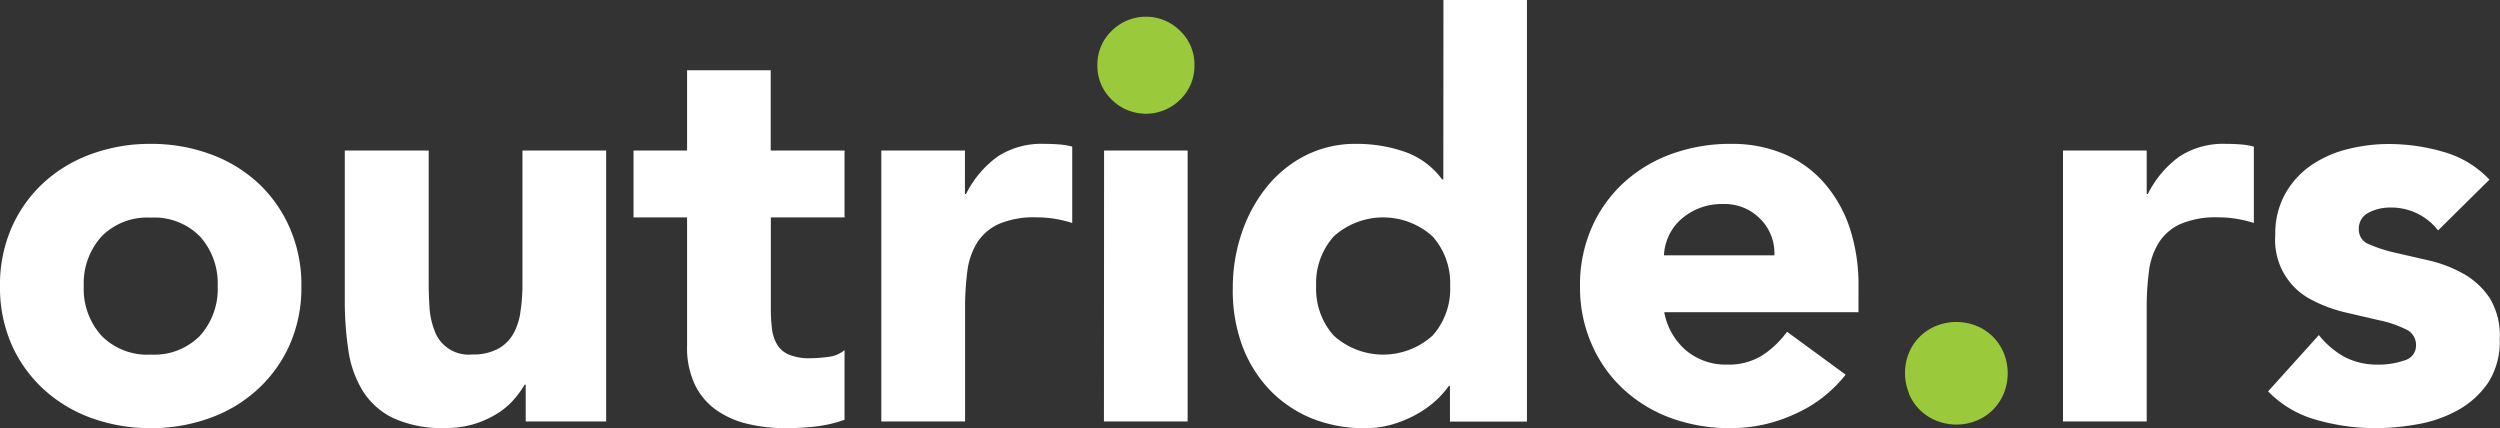 <svg xmlns="http://www.w3.org/2000/svg" viewBox="0 0 369.79 63.33">
    <rect x="0" y="0" width="369.79" height="63.33" fill="#333333" stroke="none"/>
    <defs>
        <style>.logo-text{fill:#fff;}.logo-dots{fill:#9aca3c;}</style>
    </defs>
    <g id="Layer_2" data-name="Layer 2">
        <g id="Layer_1-2" data-name="Layer 1">
            <path class="logo-text"
                  d="M38.1,27A21,21,0,0,0,31,22.76a25.29,25.29,0,0,0-8.71-1.48,25.34,25.34,0,0,0-8.71,1.48A21.06,21.06,0,0,0,6.48,27a19.91,19.91,0,0,0-4.75,6.64A21.06,21.06,0,0,0,0,42.31,21,21,0,0,0,1.73,51,19.91,19.91,0,0,0,6.48,57.6a20.9,20.9,0,0,0,7.1,4.25,25.34,25.34,0,0,0,8.71,1.48A25.29,25.29,0,0,0,31,61.85a20.81,20.81,0,0,0,7.1-4.25A19.91,19.91,0,0,0,42.85,51a20.88,20.88,0,0,0,1.73-8.65,20.9,20.9,0,0,0-1.73-8.66A19.91,19.91,0,0,0,38.1,27ZM29.6,49.64a9.47,9.47,0,0,1-7.31,2.81A9.45,9.45,0,0,1,15,49.64a10.31,10.31,0,0,1-2.61-7.33A10.33,10.33,0,0,1,15,35a9.45,9.45,0,0,1,7.3-2.81A9.47,9.47,0,0,1,29.6,35a10.37,10.37,0,0,1,2.6,7.34A10.35,10.35,0,0,1,29.6,49.64Zm47.68-7.42A27.36,27.36,0,0,1,77,46a9.32,9.32,0,0,1-1,3.25,5.86,5.86,0,0,1-2.27,2.31,7.64,7.64,0,0,1-3.88.87,5.33,5.33,0,0,1-5.58-3.55,11.25,11.25,0,0,1-.74-3.42c-.08-1.24-.12-2.43-.12-3.59V22.27H51v22.1a48.79,48.79,0,0,0,.54,7.5,15.56,15.56,0,0,0,2.15,6,10.81,10.81,0,0,0,4.54,4,17.36,17.36,0,0,0,7.63,1.44A14.27,14.27,0,0,0,70,62.76a14.6,14.6,0,0,0,3.39-1.49,11,11,0,0,0,2.52-2.06,14.11,14.11,0,0,0,1.69-2.31h.16v5.44H89.66V22.27H77.28ZM114,10.39H101.63V22.27H93.71v9.89h7.92V51.21a12.72,12.72,0,0,0,1.12,5.61,9.79,9.79,0,0,0,3.09,3.75,13.26,13.26,0,0,0,4.63,2.1,23.77,23.77,0,0,0,5.78.66,40.69,40.69,0,0,0,4.37-.24,19.35,19.35,0,0,0,4.3-1V51.79a4.49,4.49,0,0,1-2.44,1,20.68,20.68,0,0,1-2.6.2,7.86,7.86,0,0,1-3.18-.53,3.73,3.73,0,0,1-1.77-1.53,6,6,0,0,1-.75-2.35,25.22,25.22,0,0,1-.16-3V32.16h10.9V22.27H114Zm40.45,10.89a11.89,11.89,0,0,0-6.85,1.85,15.26,15.26,0,0,0-4.71,5.57h-.16V22.27H130.36V62.34h12.39V45.6a41.29,41.29,0,0,1,.33-5.44,10.59,10.59,0,0,1,1.44-4.25,7.54,7.54,0,0,1,3.18-2.76,13.2,13.2,0,0,1,5.62-1,16.54,16.54,0,0,1,2.68.21,18.45,18.45,0,0,1,2.6.62V21.69a9.86,9.86,0,0,0-2-.33C155.9,21.3,155.19,21.28,154.47,21.28Zm8.84,41.06h12.38V22.27H163.31Zm50.2-35.79h-.17a11.59,11.59,0,0,0-5.49-4.08,21.49,21.49,0,0,0-7.22-1.19A16.29,16.29,0,0,0,193,23.05a17.69,17.69,0,0,0-5.74,4.74,22.08,22.08,0,0,0-3.63,6.8,25.09,25.09,0,0,0-1.28,8A23.66,23.66,0,0,0,183.7,51a19.22,19.22,0,0,0,4,6.56,18.21,18.21,0,0,0,6.24,4.29A20.64,20.64,0,0,0,202,63.33a14.12,14.12,0,0,0,4-.57,17,17,0,0,0,3.55-1.49,14.44,14.44,0,0,0,2.81-2,13.41,13.41,0,0,0,1.94-2.18h.17v5.27h11.39V0H213.51ZM211.9,49.64a10.91,10.91,0,0,1-14.62,0,10.35,10.35,0,0,1-2.6-7.33,10.37,10.37,0,0,1,2.6-7.34,10.91,10.91,0,0,1,14.62,0,10.37,10.37,0,0,1,2.6,7.34A10.35,10.35,0,0,1,211.9,49.64ZM269.77,27a16.22,16.22,0,0,0-5.94-4.25A19.84,19.84,0,0,0,256,21.28a25.34,25.34,0,0,0-8.71,1.48,21.06,21.06,0,0,0-7.1,4.25,19.75,19.75,0,0,0-4.74,6.64,20.9,20.9,0,0,0-1.74,8.66A20.88,20.88,0,0,0,235.47,51a19.75,19.75,0,0,0,4.74,6.64,20.9,20.9,0,0,0,7.1,4.25A25.34,25.34,0,0,0,256,63.33a22.48,22.48,0,0,0,9.42-2.06A19.73,19.73,0,0,0,273,55.42l-8.67-6.35a13.83,13.83,0,0,1-3.67,3.5,9.32,9.32,0,0,1-5.16,1.36,9.11,9.11,0,0,1-6.11-2.1,9.74,9.74,0,0,1-3.22-5.65h28.73V42.31a26.73,26.73,0,0,0-1.32-8.66A19.33,19.33,0,0,0,269.77,27ZM246.12,37.77a7.86,7.86,0,0,1,.7-2.85,7.5,7.5,0,0,1,1.73-2.39,9.06,9.06,0,0,1,6.32-2.35,7.33,7.33,0,0,1,5.53,2.23,7.13,7.13,0,0,1,2.06,5.36Zm83.14-16.49a11.9,11.9,0,0,0-6.86,1.85,15.24,15.24,0,0,0-4.7,5.57h-.17V22.27H305.15V62.34h12.38V45.6a41.29,41.29,0,0,1,.33-5.44,10.44,10.44,0,0,1,1.45-4.25,7.42,7.42,0,0,1,3.18-2.76,13.12,13.12,0,0,1,5.61-1,16.45,16.45,0,0,1,2.68.21,18.12,18.12,0,0,1,2.6.62V21.69a9.74,9.74,0,0,0-2-.33C330.69,21.3,330,21.28,329.26,21.28Zm39,22.8a11.3,11.3,0,0,0-3.88-3.59,19.22,19.22,0,0,0-5-1.94l-5-1.15a20.44,20.44,0,0,1-3.88-1.24A2.28,2.28,0,0,1,348.91,34a2.62,2.62,0,0,1,1.48-2.56,6.7,6.7,0,0,1,3.06-.74,8.76,8.76,0,0,1,7.18,3.38l7.6-7.51a14.9,14.9,0,0,0-6.86-4.12,29,29,0,0,0-8-1.15,25,25,0,0,0-6.19.78,16.47,16.47,0,0,0-5.41,2.43A12.68,12.68,0,0,0,338,28.7a12.13,12.13,0,0,0-1.45,6.1,9.91,9.91,0,0,0,5.41,9.57,20.94,20.94,0,0,0,5,1.85l5,1.16a16.5,16.5,0,0,1,3.88,1.32,2.5,2.5,0,0,1,1.53,2.35,2.27,2.27,0,0,1-1.73,2.26,11.32,11.32,0,0,1-3.88.62,10.41,10.41,0,0,1-4.92-1.11A12.52,12.52,0,0,1,343,49.56l-7.51,8.33a15.84,15.84,0,0,0,7.27,4.25,31.81,31.81,0,0,0,8.5,1.19,35.49,35.49,0,0,0,6.52-.61,18.81,18.81,0,0,0,5.95-2.15,13,13,0,0,0,4.33-4,11.21,11.21,0,0,0,1.69-6.39A10.75,10.75,0,0,0,368.27,44.08Z"/>
            <path class="logo-dots"
                  d="M282.36,58.22a7.3,7.3,0,0,0,4.05,4,7.89,7.89,0,0,0,5.94,0,7.26,7.26,0,0,0,2.44-1.61,7.42,7.42,0,0,0,1.61-2.43,8,8,0,0,0,0-5.94,7.64,7.64,0,0,0-1.61-2.43,7.41,7.41,0,0,0-2.44-1.61,8,8,0,0,0-5.94,0,7.3,7.3,0,0,0-4.05,4,7.89,7.89,0,0,0,0,5.94Z"/>
            <path class="logo-dots"
                  d="M164.42,14.72a7.19,7.19,0,0,0,10.16,0,6.91,6.91,0,0,0,2.1-5.07,6.91,6.91,0,0,0-2.1-5.07,7.17,7.17,0,0,0-10.16,0,6.91,6.91,0,0,0-2.1,5.07A6.91,6.91,0,0,0,164.42,14.72Z"/>
        </g>
    </g>
</svg>